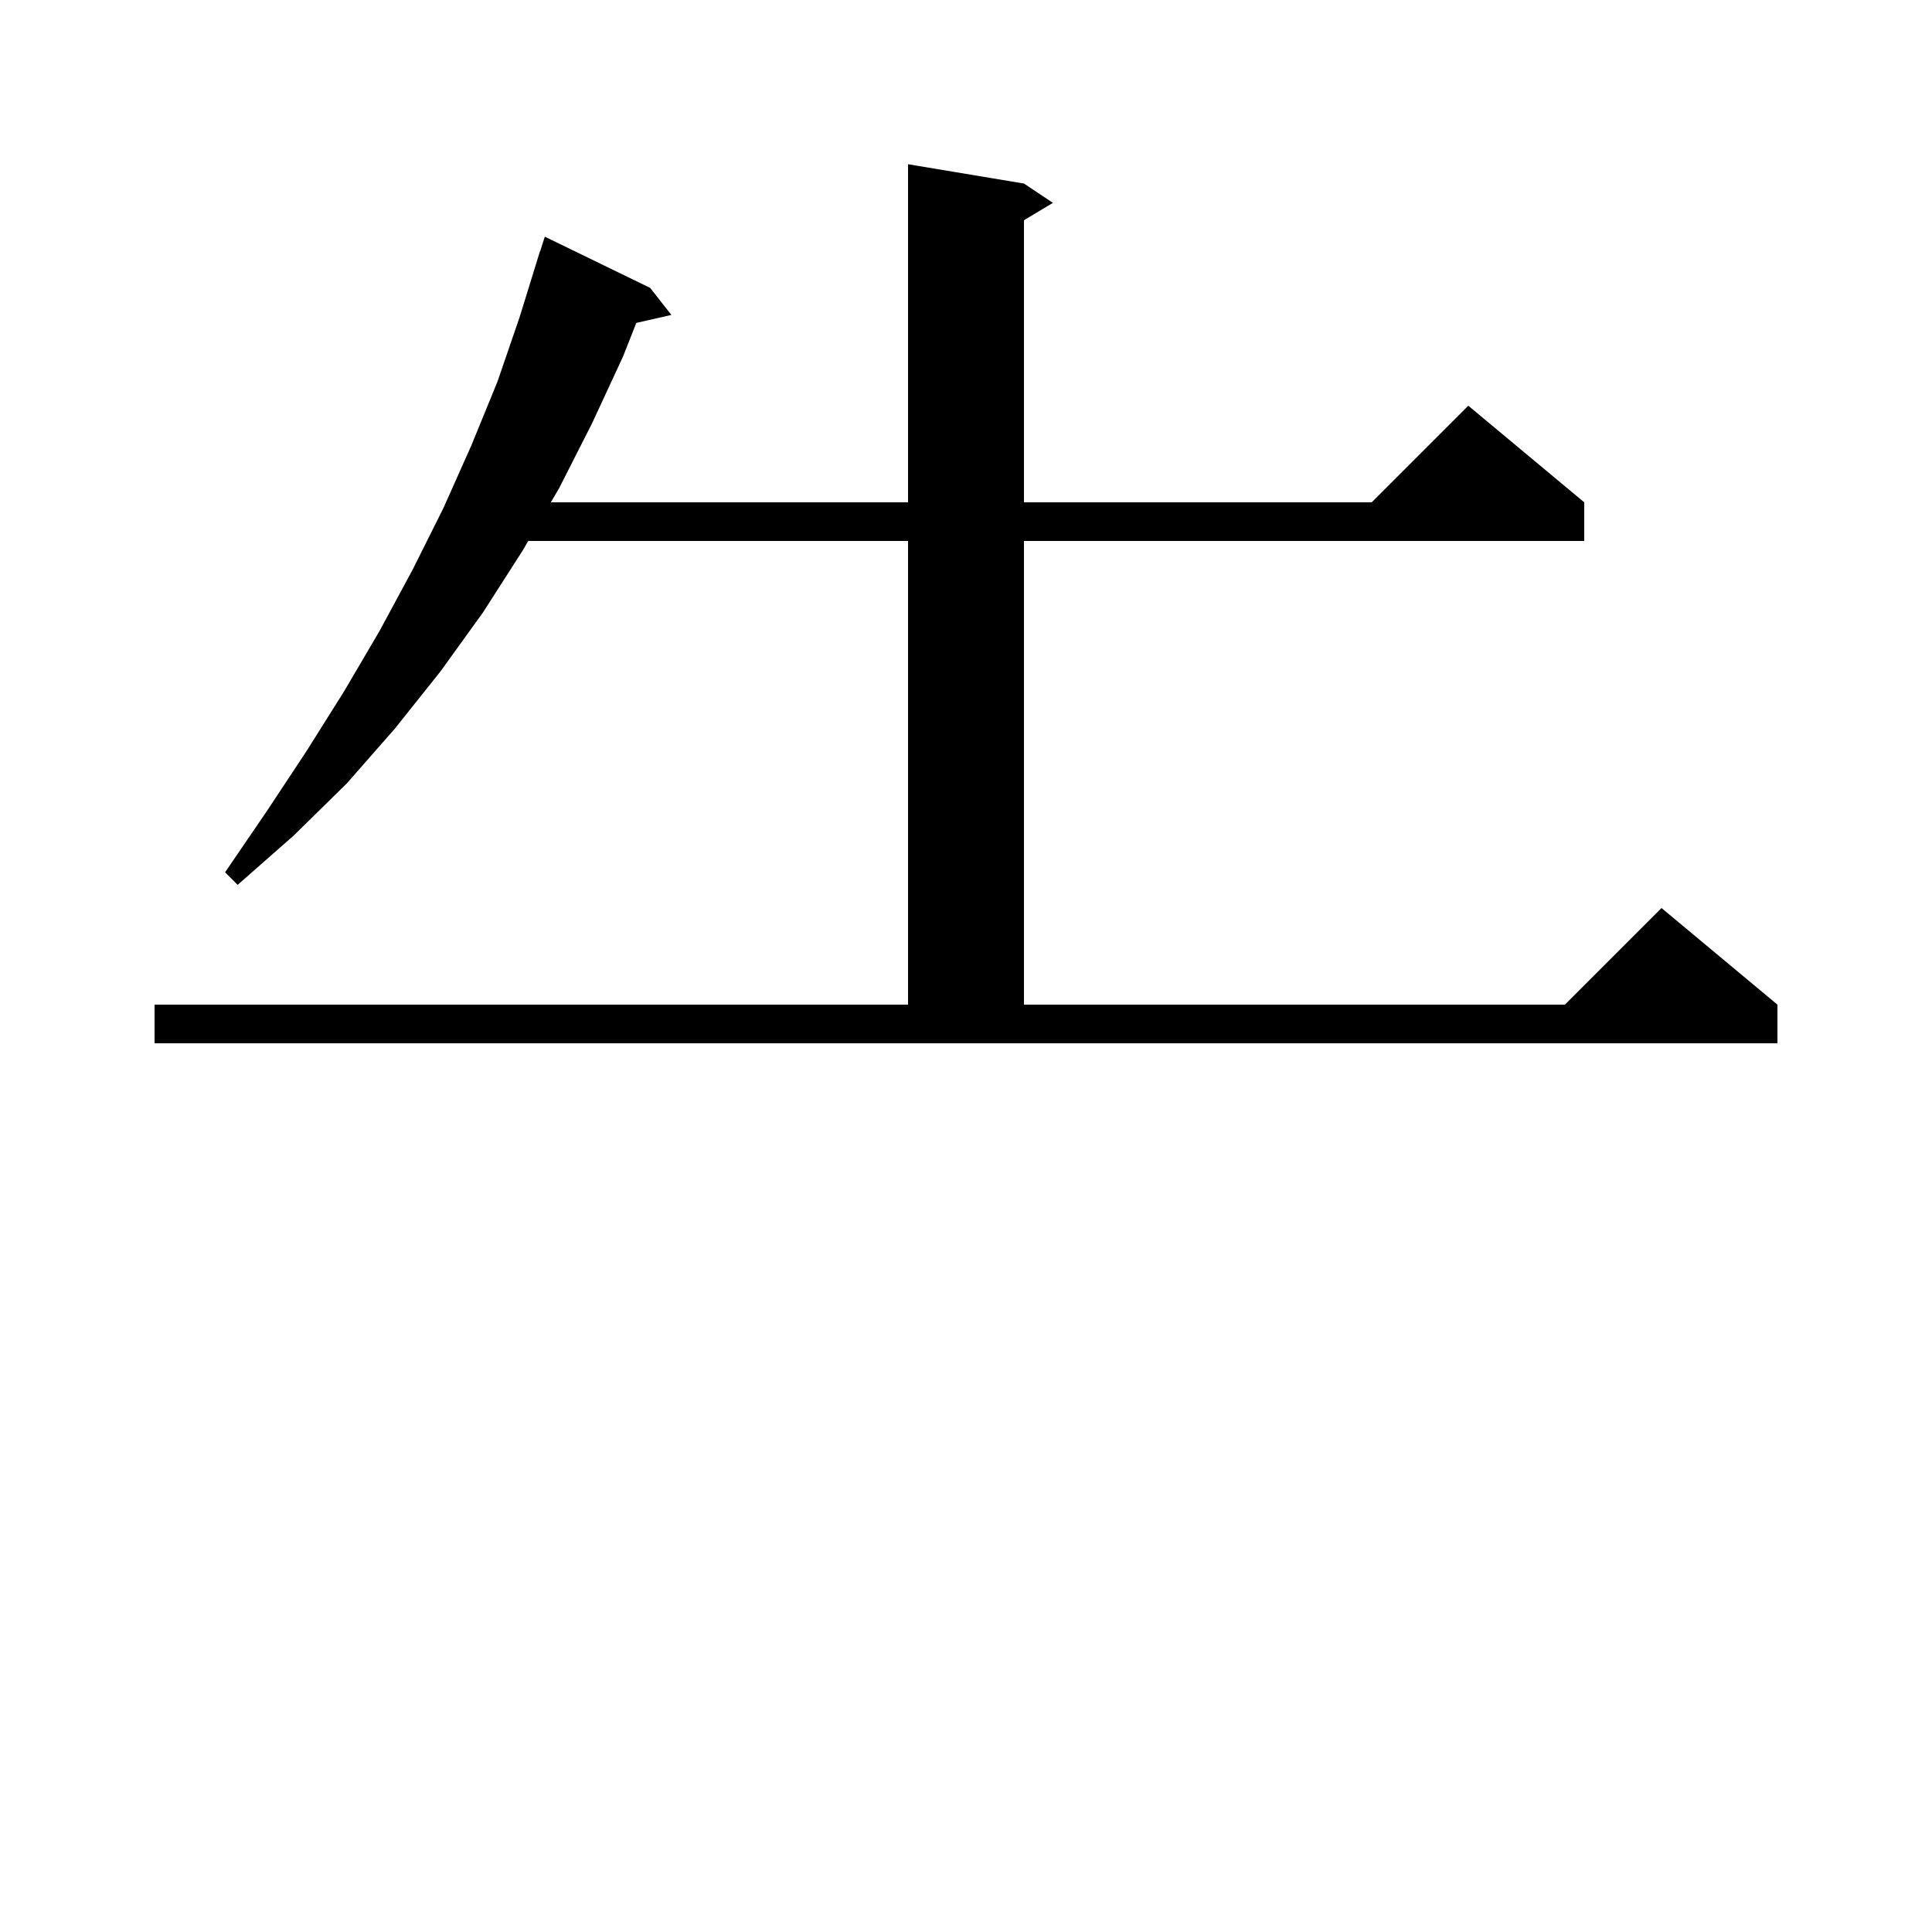 <svg xmlns="http://www.w3.org/2000/svg" xmlns:xlink="http://www.w3.org/1999/xlink" version="1.1" baseProfile="full" viewBox="0 0 200 200" width="200" height="200">
<g fill="black">
<path d="M 16.0 104.0 L 94.0 104.0 L 94.0 56.0 L 54.685 56.0 L 54.1 57.0 L 50.0 63.4 L 45.6 69.5 L 40.9 75.4 L 35.9 81.1 L 30.4 86.5 L 24.6 91.6 L 23.3 90.3 L 27.6 84.0 L 31.7 77.8 L 35.6 71.6 L 39.3 65.3 L 42.7 59.0 L 45.9 52.6 L 48.8 46.1 L 51.5 39.5 L 53.8 32.8 L 55.9 26.0 L 55.918 26.006 L 56.4 24.5 L 67.3 29.8 L 69.5 32.6 L 65.869 33.428 L 64.5 36.9 L 61.3 43.8 L 57.9 50.5 L 57.023 52.0 L 94.0 52.0 L 94.0 17.0 L 106.0 19.0 L 109.0 21.0 L 106.0 22.8 L 106.0 52.0 L 142.0 52.0 L 152.0 42.0 L 164.0 52.0 L 164.0 56.0 L 106.0 56.0 L 106.0 104.0 L 162.0 104.0 L 172.0 94.0 L 184.0 104.0 L 184.0 108.0 L 16.0 108.0 Z " />
</g>
</svg>
